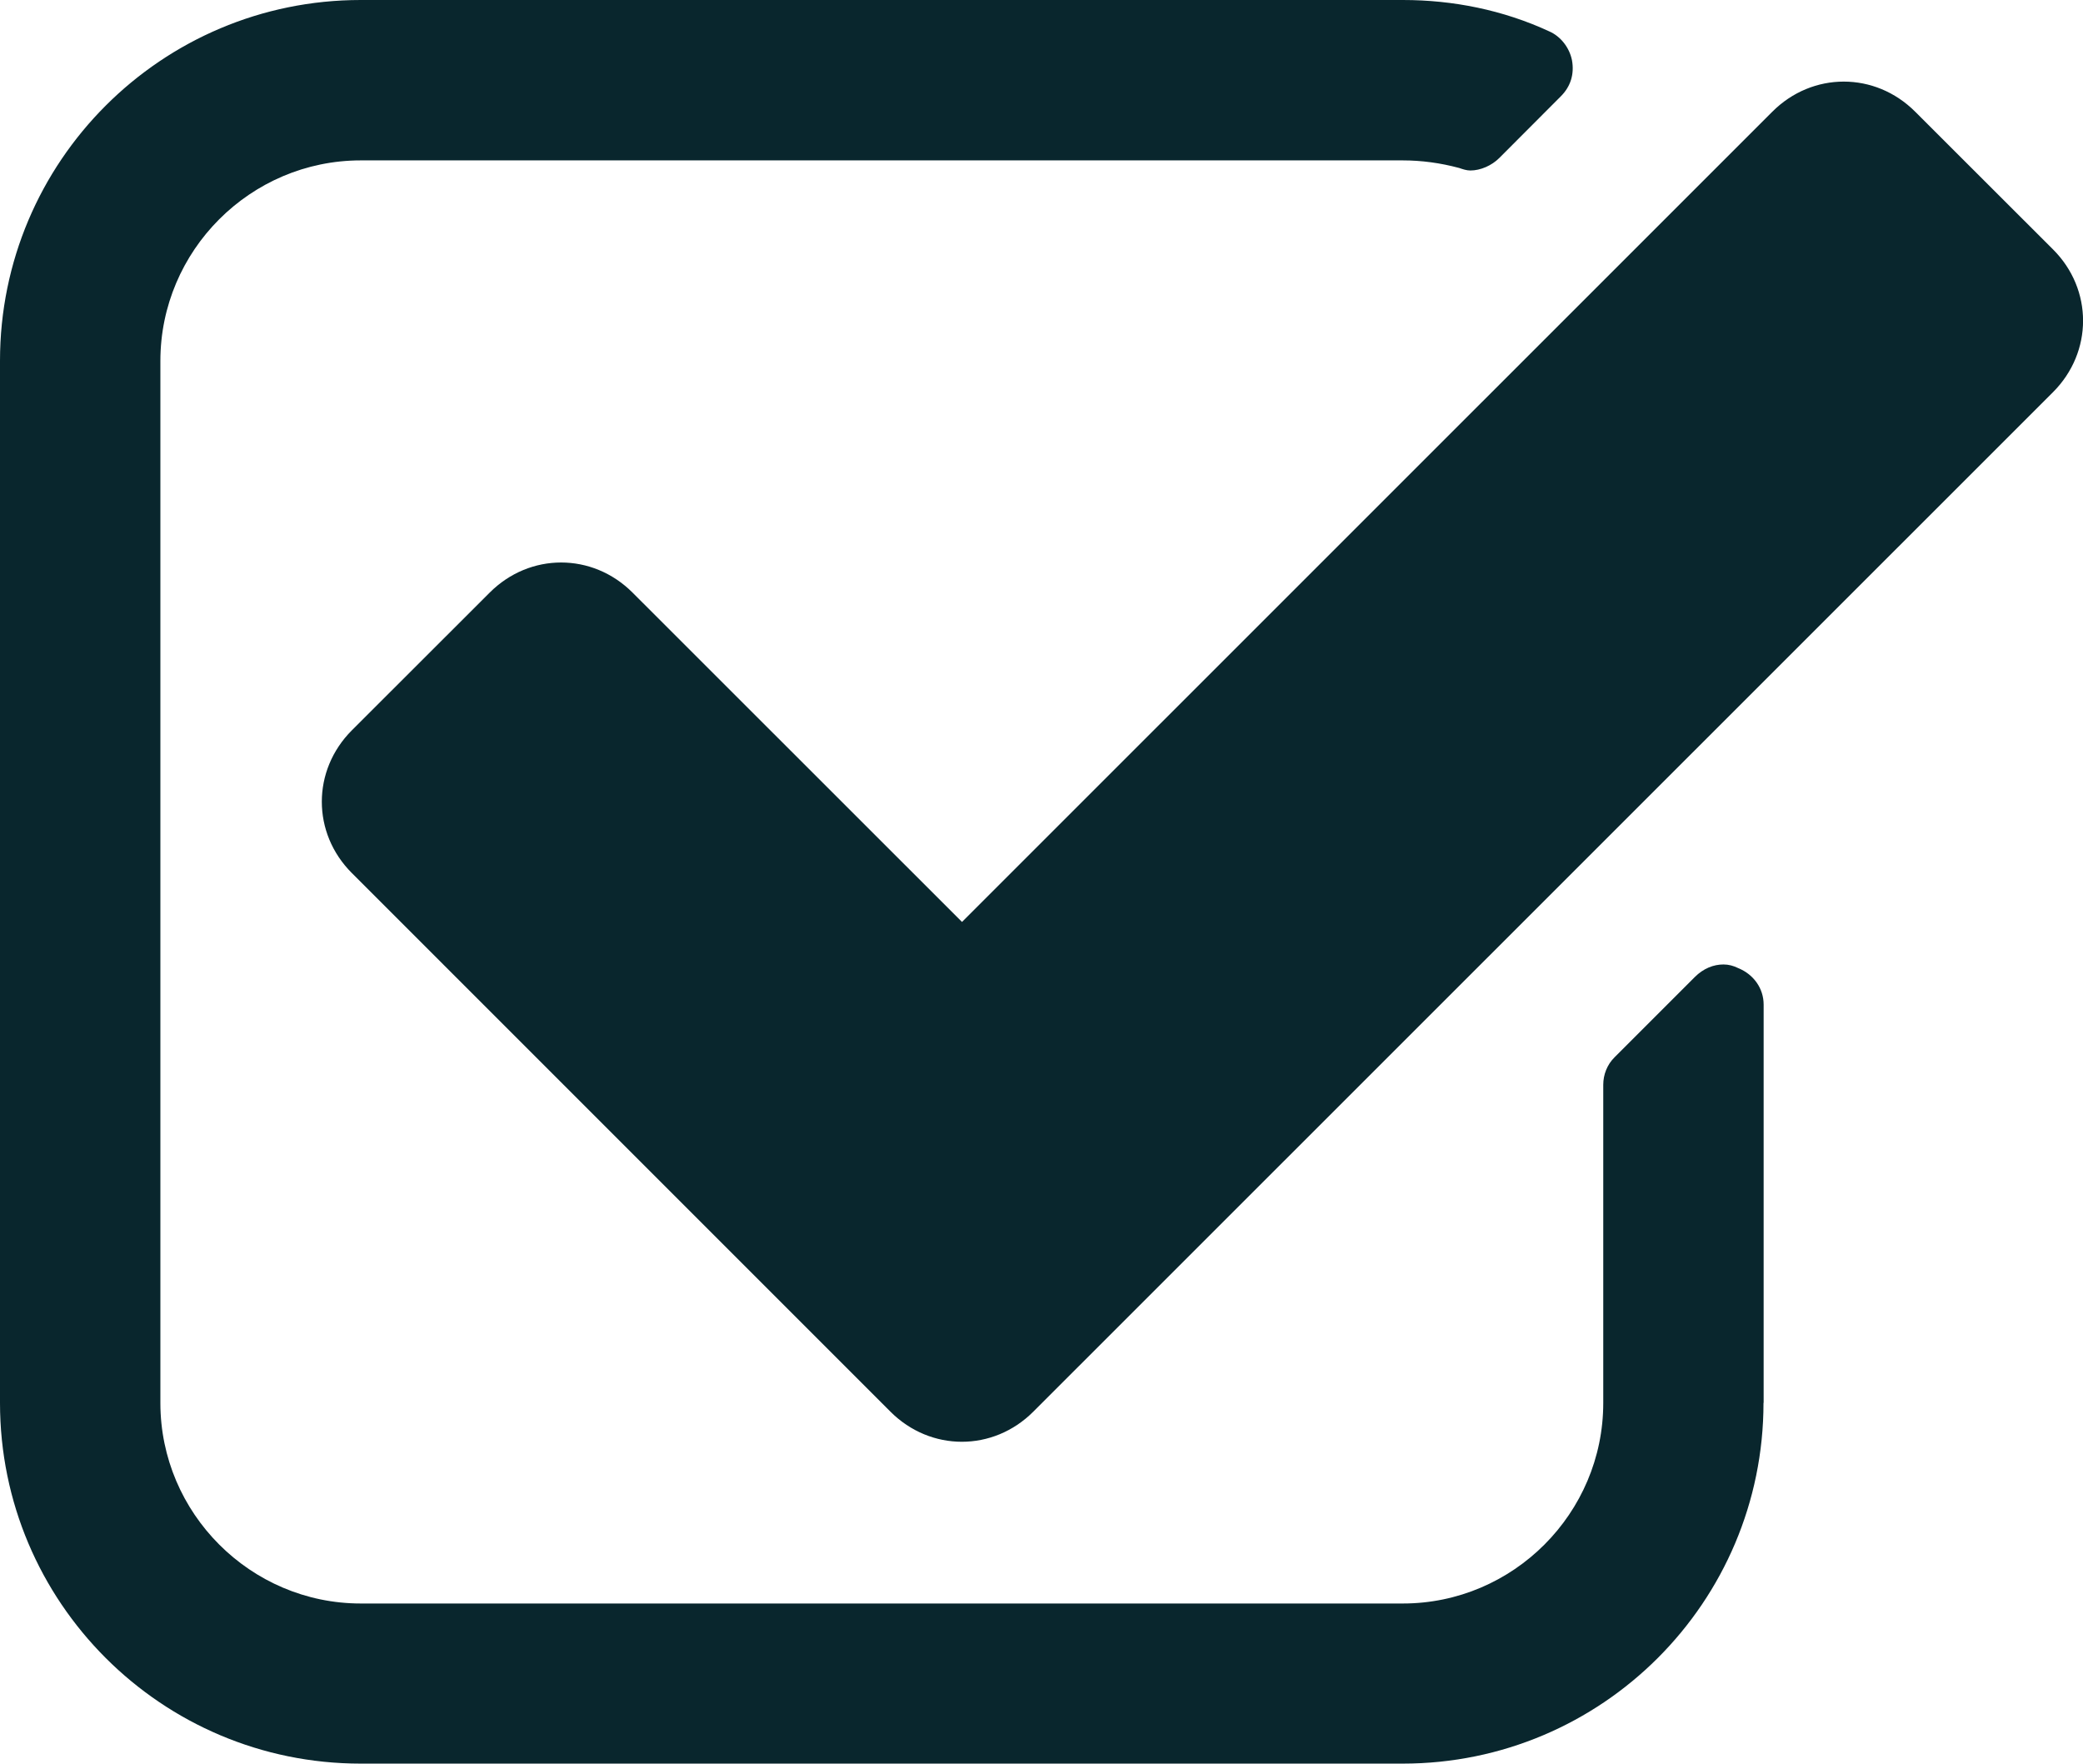 <?xml version="1.0" encoding="utf-8"?>
<!-- Generator: Adobe Illustrator 16.0.0, SVG Export Plug-In . SVG Version: 6.00 Build 0)  -->
<!DOCTYPE svg PUBLIC "-//W3C//DTD SVG 1.1//EN" "http://www.w3.org/Graphics/SVG/1.1/DTD/svg11.dtd">
<svg version="1.1" id="Layer_1" xmlns="http://www.w3.org/2000/svg" xmlns:xlink="http://www.w3.org/1999/xlink" x="0px" y="0px"
	 width="14.845px" height="12.568px" viewBox="0 0 14.845 12.568" enable-background="new 0 0 14.845 12.568" xml:space="preserve">
<g>
	<path fill="#09262D" d="M12.568,9.997c0,1.42-1.151,2.571-2.571,2.571H2.571C1.151,12.568,0,11.417,0,9.997V2.571
		C0,1.151,1.151,0,2.571,0h7.427c0.357,0,0.714,0.071,1.044,0.224c0.08,0.035,0.143,0.115,0.161,0.205
		c0.018,0.098-0.009,0.188-0.081,0.259l-0.437,0.438c-0.054,0.054-0.134,0.089-0.206,0.089c-0.027,0-0.054-0.009-0.08-0.018
		c-0.134-0.036-0.268-0.054-0.402-0.054H2.571c-0.786,0-1.428,0.643-1.428,1.429v7.426c0,0.786,0.643,1.429,1.428,1.429h7.427
		c0.786,0,1.428-0.643,1.428-1.429V7.73c0-0.071,0.027-0.143,0.081-0.196l0.571-0.571c0.062-0.062,0.134-0.09,0.205-0.09
		c0.036,0,0.071,0.009,0.107,0.027c0.107,0.044,0.179,0.143,0.179,0.259V9.997z M7.364,10.06c-0.286,0.286-0.732,0.286-1.018,0
		L2.508,6.222c-0.286-0.285-0.286-0.732,0-1.018L3.49,4.223c0.286-0.286,0.732-0.286,1.018,0l2.348,2.347l5.775-5.774
		c0.286-0.286,0.732-0.286,1.018,0l0.982,0.981c0.286,0.285,0.286,0.732,0,1.018L7.364,10.06z"/>
</g>
</svg>
